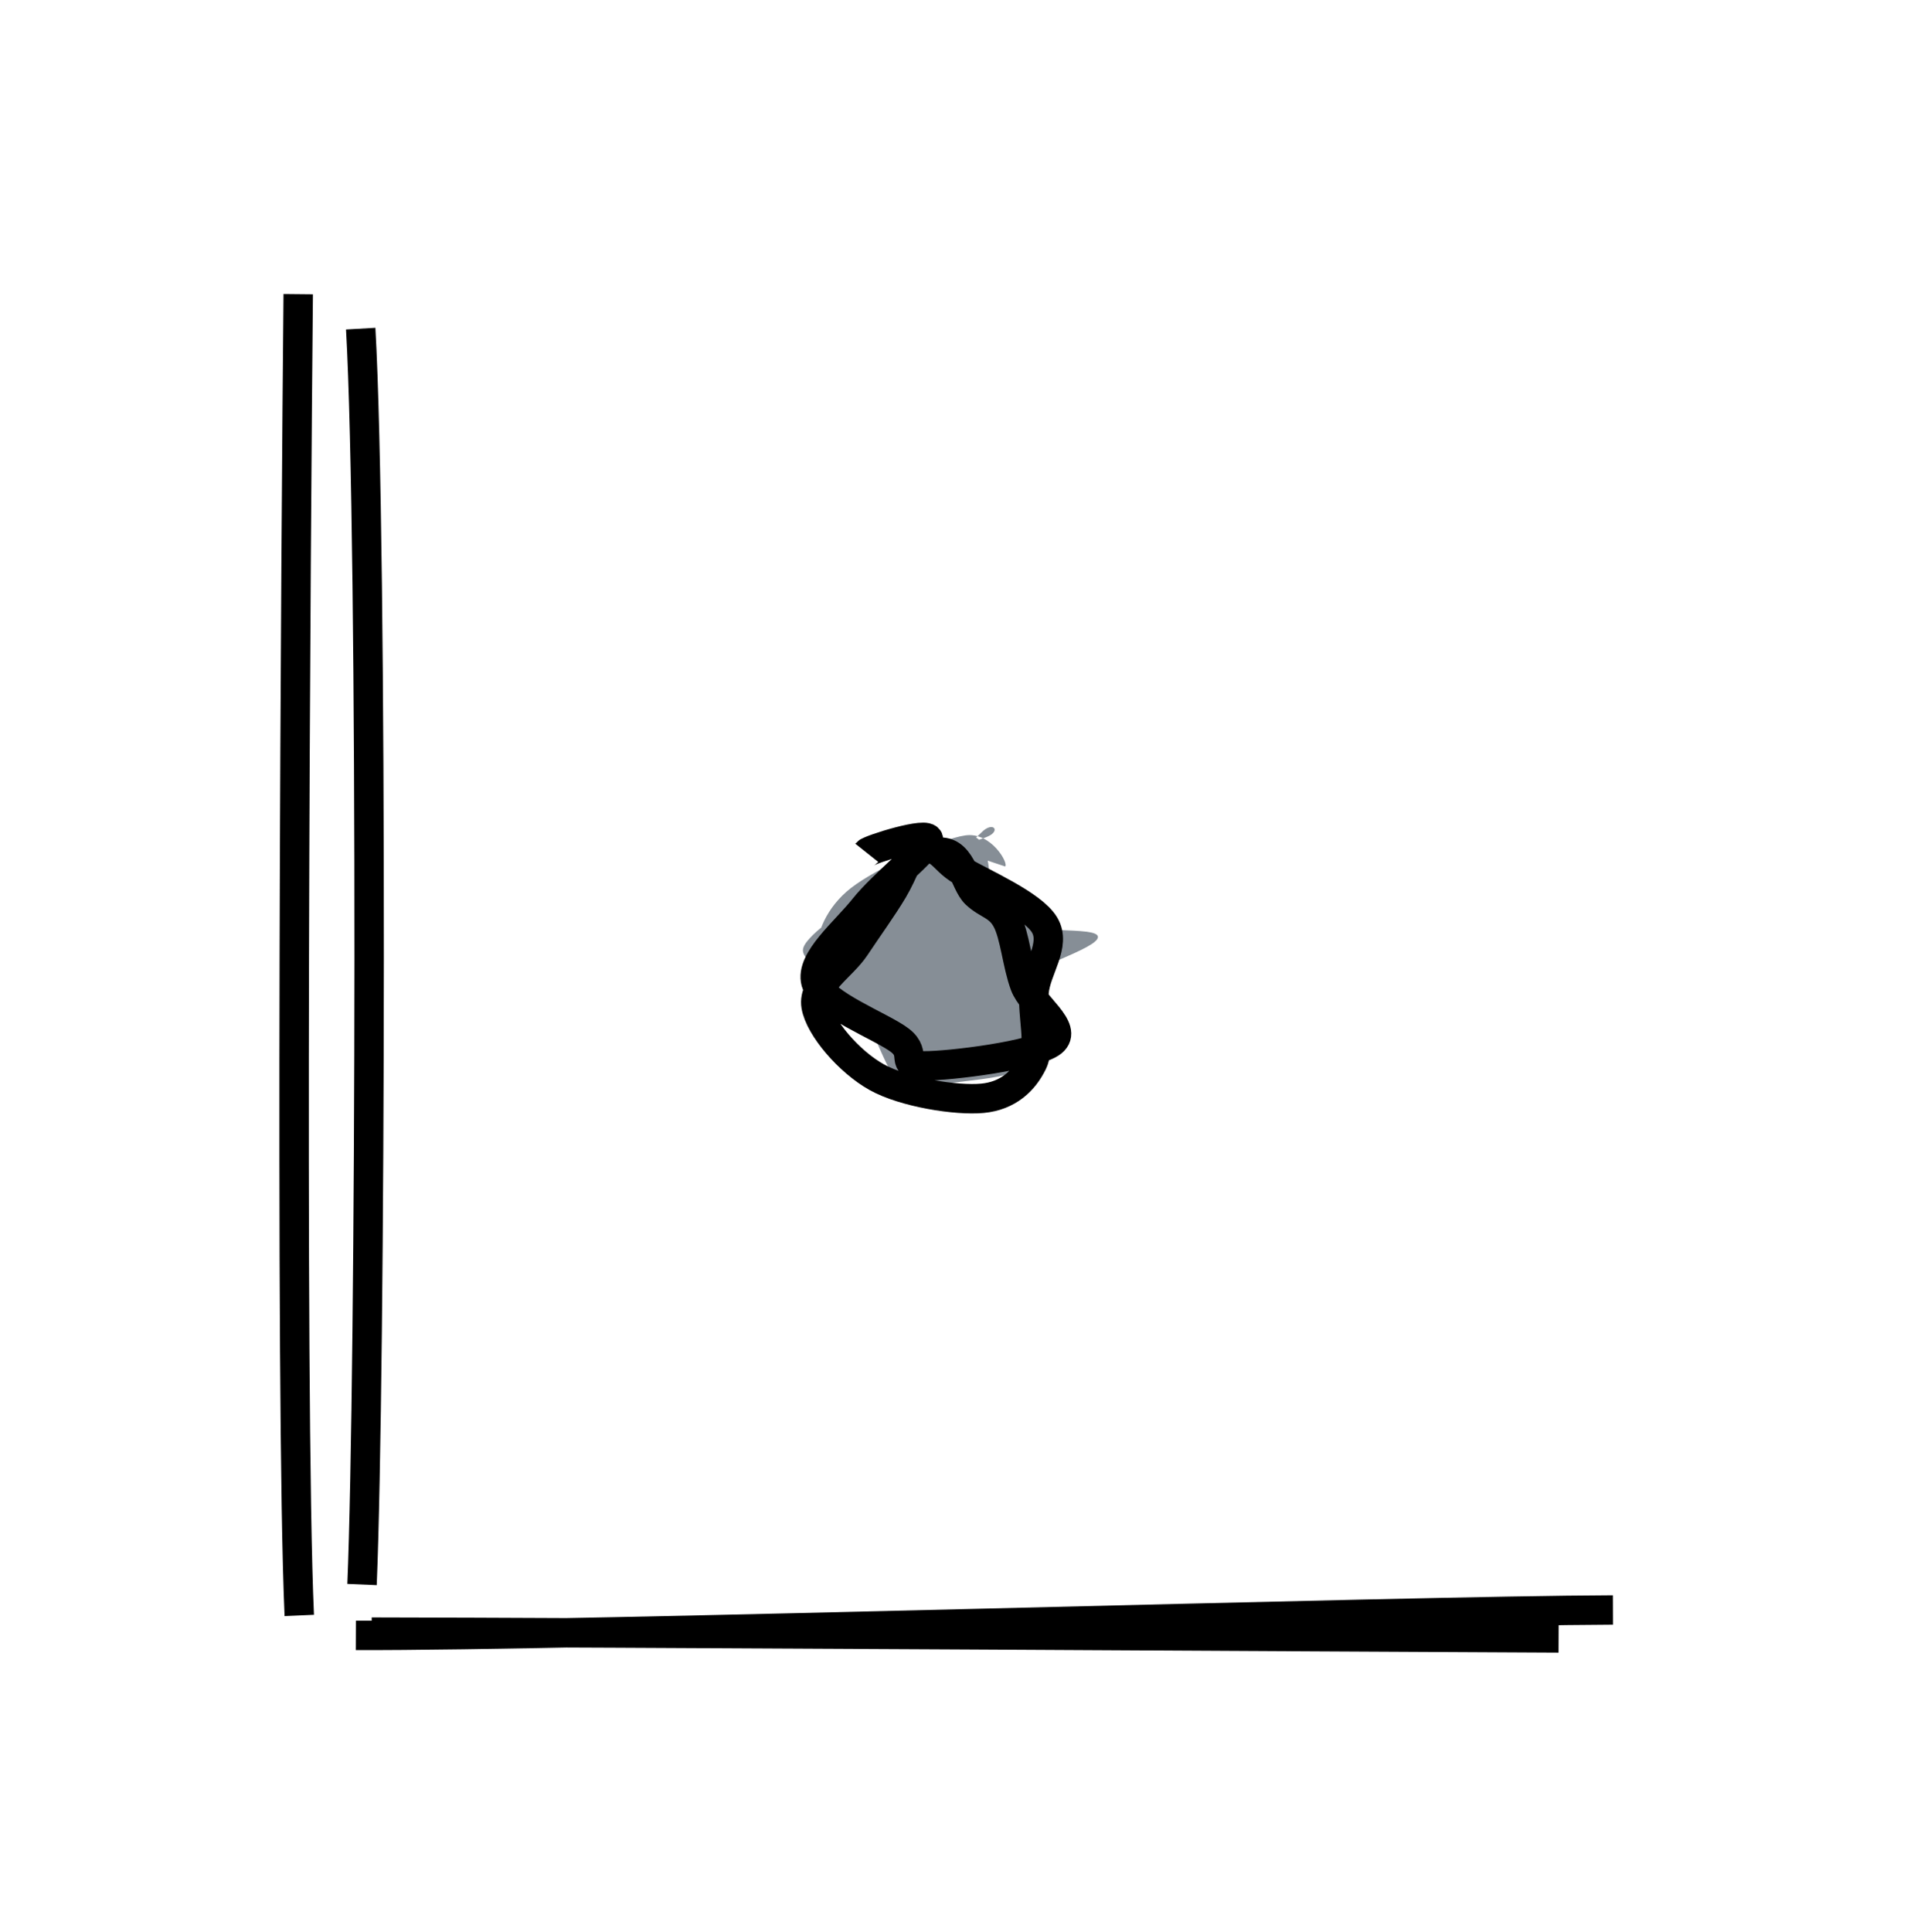 <svg version="1.1" xmlns="http://www.w3.org/2000/svg" viewBox="0 0 64.843 65.675">
  <rect x="0" y="0" width="64.843" height="65.675" fill="transparent"/>
  <g>
    <g transform="translate(12.347 55.401) rotate(0 21.125 -0.2)">
      <path d="M0.292 0.079 C7.067 0.086, 33.86 0.245, 40.649 0.275 M-0.246 0.189 C7.133 0.219, 35.475 -0.653, 42.497 -0.674" style="stroke:#000;stroke-width:1;fill:none"/>
    </g>
  </g>
  <g transform="translate(28.19 29.162) rotate(0 3.895 3.629)">
    <path d="M4.072 -0.347 C4.878 -0.44, 5.562 0.612, 6.071 1.093 C6.58 1.573, 6.933 1.602, 7.126 2.534 C7.319 3.466, 7.768 5.826, 7.231 6.687 C6.694 7.547, 4.702 7.518, 3.903 7.697 C3.104 7.877, 2.95 8.29, 2.436 7.765 C1.923 7.239, 1.299 5.307, 0.822 4.543 C0.345 3.779, -0.41 3.767, -0.423 3.18 C-0.436 2.594, -0.101 1.683, 0.742 1.026 C1.585 0.368, 3.762 -0.643, 4.637 -0.765 C5.511 -0.888, 6.113 0.185, 5.988 0.291 M5 -0.691 C5.688 -0.294, 5.245 1.522, 5.936 2.085 C6.626 2.649, 9.147 2.295, 9.143 2.689 C9.139 3.084, 6.694 3.786, 5.914 4.452 C5.134 5.118, 5.213 6.458, 4.463 6.683 C3.714 6.908, 2.249 6.29, 1.417 5.804 C0.586 5.317, -0.2 4.298, -0.526 3.765 C-0.852 3.233, -1.139 3.206, -0.539 2.61 C0.06 2.015, 2.072 0.753, 3.069 0.193 C4.066 -0.367, 5.081 -0.563, 5.444 -0.75 C5.806 -0.936, 5.59 -1.213, 5.245 -0.924" style="stroke:none;stroke-width:0;fill:#868e96"/>
    <path d="M3.019 -0.229 C3.806 -0.508, 3.793 0.026, 4.511 0.444 C5.229 0.862, 6.918 1.593, 7.328 2.279 C7.738 2.965, 7.039 3.78, 6.971 4.561 C6.903 5.343, 7.213 6.365, 6.92 6.966 C6.627 7.568, 6.095 8.091, 5.212 8.172 C4.329 8.254, 2.566 7.978, 1.623 7.455 C0.681 6.931, -0.319 5.768, -0.442 5.032 C-0.565 4.295, 0.449 3.692, 0.885 3.036 C1.322 2.379, 1.829 1.679, 2.177 1.094 C2.525 0.51, 2.821 -0.339, 2.975 -0.474 M3.606 -0.175 C4.5 -0.37, 4.584 0.842, 4.99 1.224 C5.396 1.605, 5.766 1.597, 6.043 2.113 C6.32 2.629, 6.396 3.629, 6.654 4.32 C6.911 5.011, 8.159 5.8, 7.588 6.258 C7.016 6.716, 4.088 7.077, 3.226 7.069 C2.363 7.06, 3.026 6.679, 2.413 6.204 C1.801 5.73, -0.245 4.972, -0.448 4.221 C-0.652 3.47, 0.554 2.505, 1.192 1.7 C1.831 0.894, 3.369 -0.302, 3.384 -0.614 C3.399 -0.926, 1.371 -0.284, 1.283 -0.173" style="stroke:#000;stroke-width:1;fill:none"/>
  </g>
  <g>
    <g transform="translate(11.245 10.154) rotate(0 0.031 22.302)">
      <path d="M-1.105 -0.154 C-1.179 7.444, -1.397 37.342, -1.069 44.759 M1.02 1.017 C1.431 8.236, 1.359 36.68, 1.065 43.707" style="stroke:#000;stroke-width:1;fill:none"/>
    </g>
  </g>
</svg>
